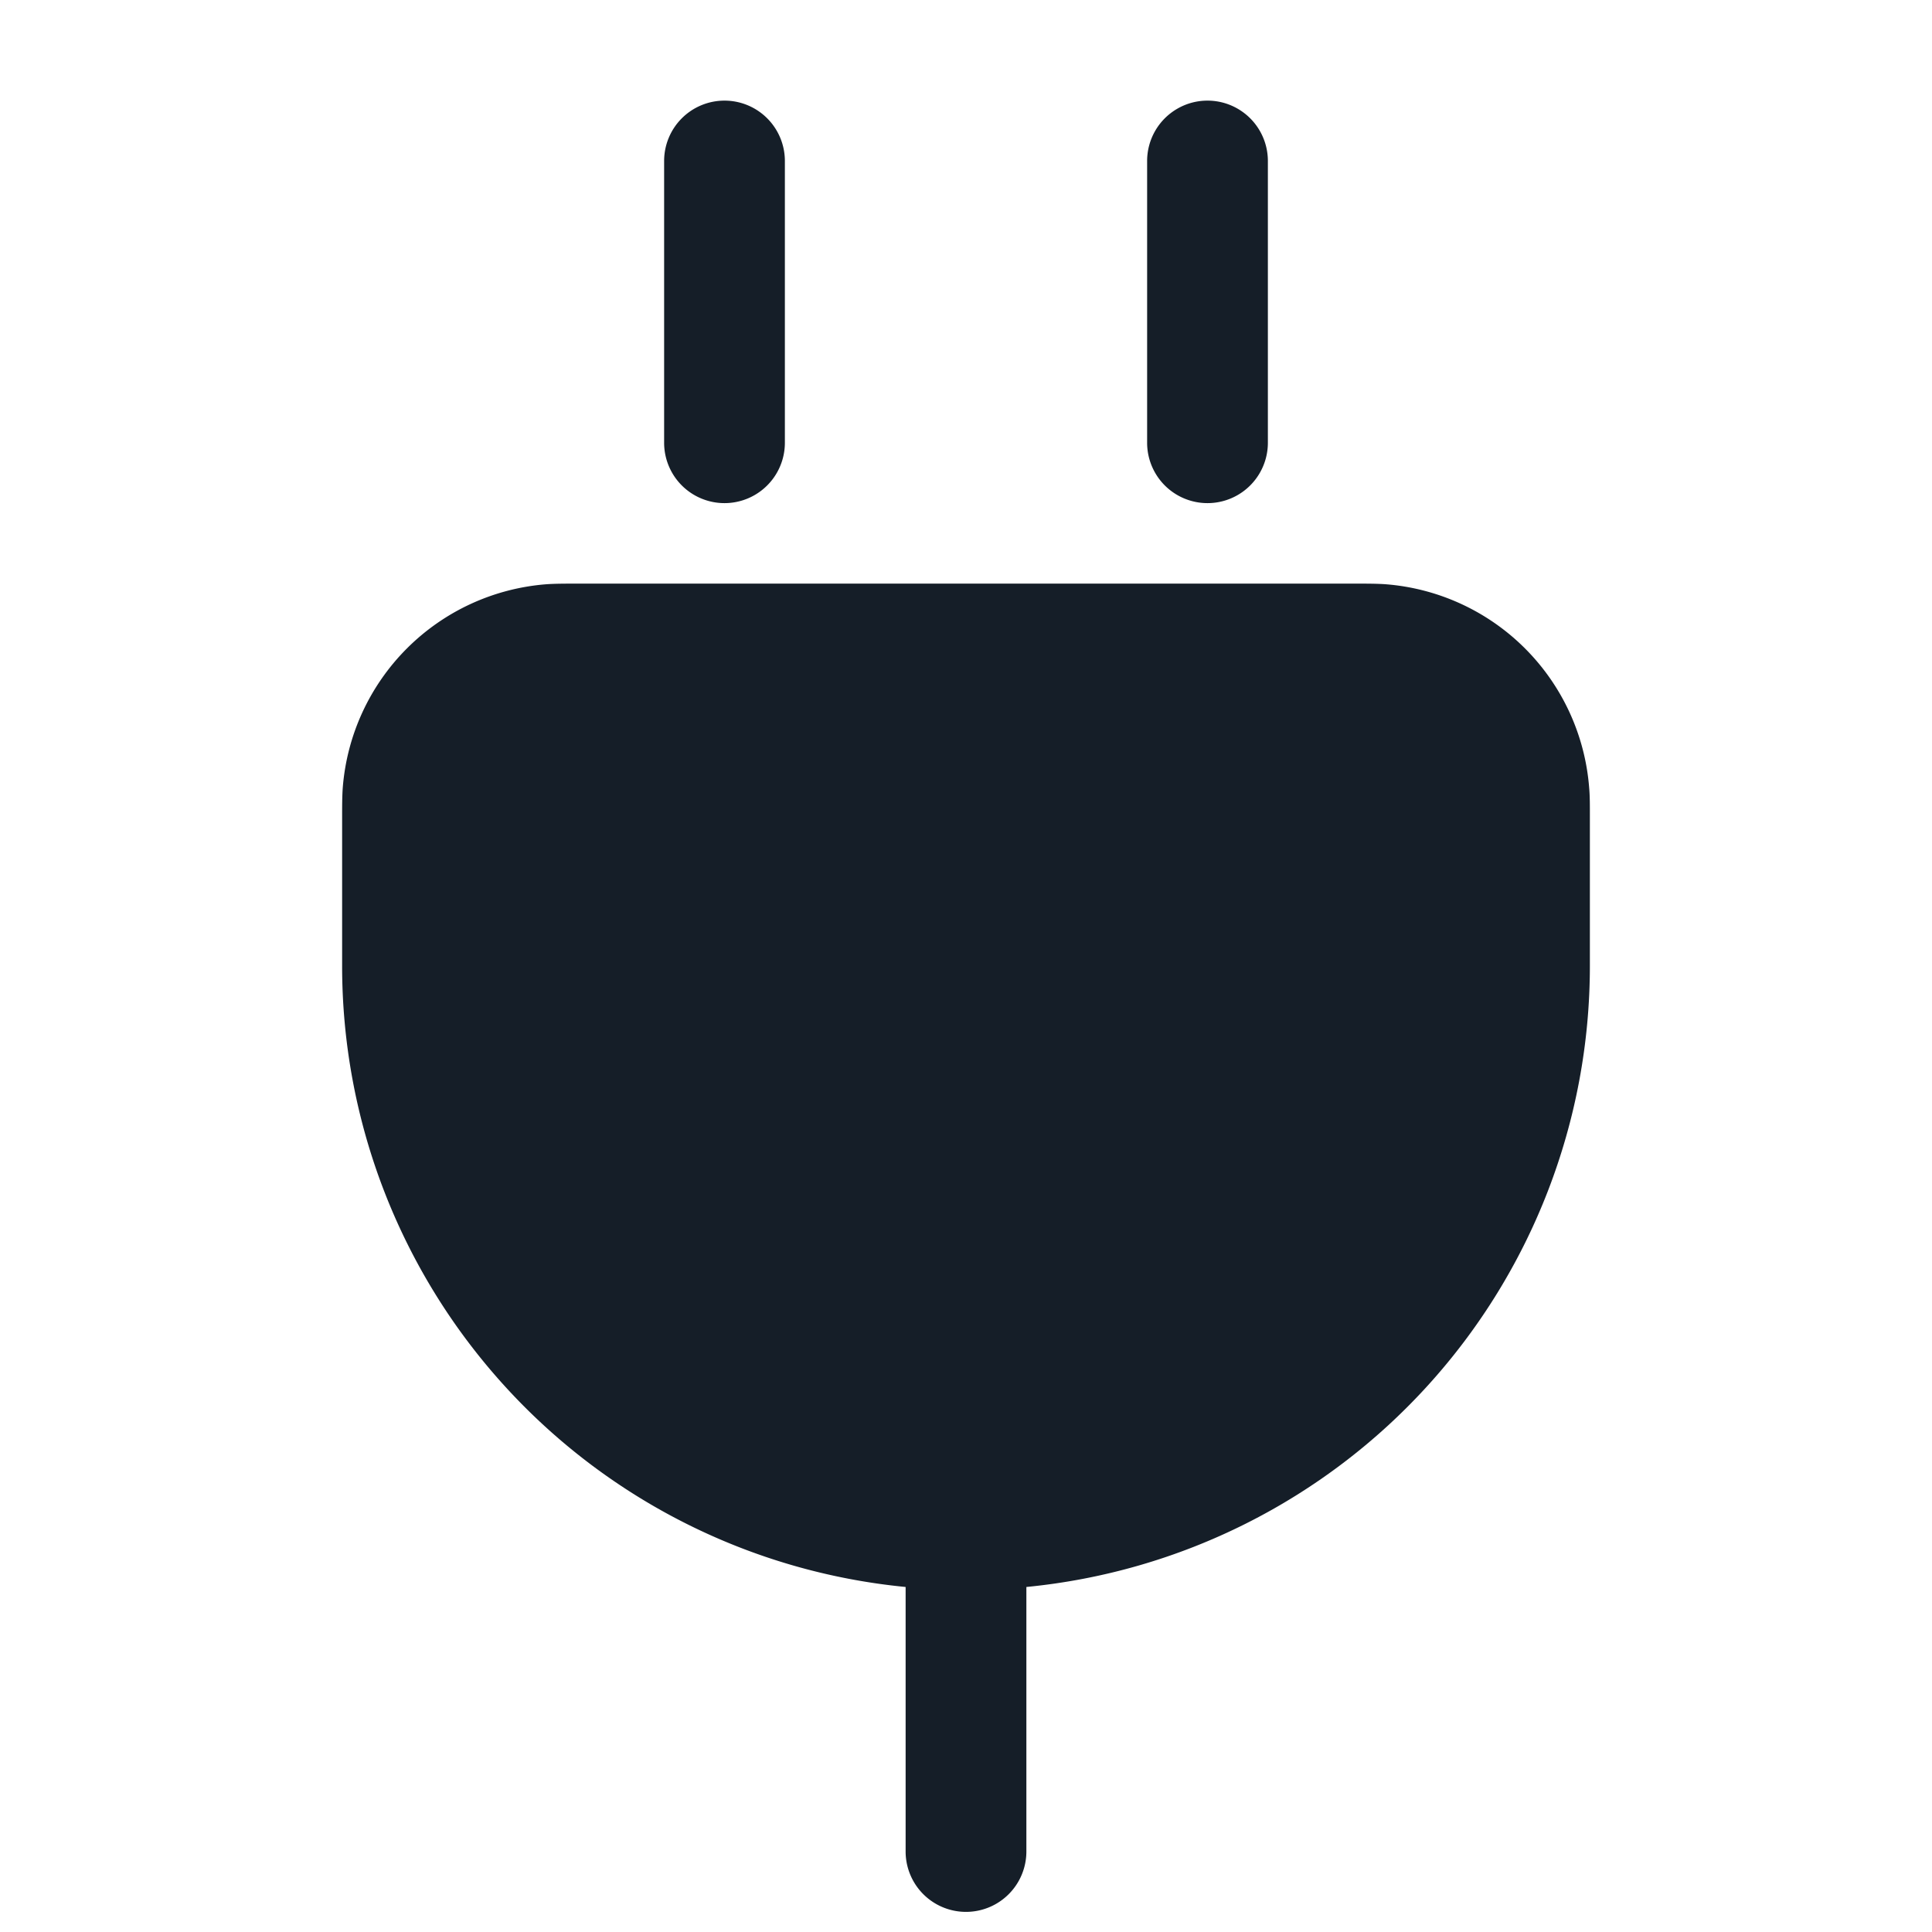 <svg viewBox="0 0 24 24" fill="none" xmlns="http://www.w3.org/2000/svg"><path fill-rule="evenodd" clip-rule="evenodd" d="M9 1.25a.75.75 0 0 1 .75.75v3.5a.75.75 0 0 1-1.5 0V2A.75.75 0 0 1 9 1.25Zm-1.83 6h9.66c.156 0 .277 0 .386.008a2.75 2.75 0 0 1 2.525 2.526c.01.109.009.23.009.387V12a7.75 7.75 0 0 1-7 7.714V23a.75.75 0 0 1-1.5 0v-3.286a7.75 7.75 0 0 1-7-7.714v-1.83c0-.156 0-.277.008-.386a2.75 2.75 0 0 1 2.526-2.526c.109-.008.23-.008.387-.008ZM15.75 2a.75.75 0 0 0-1.5 0v3.5a.75.75 0 0 0 1.5 0V2Z" fill="#151E28"/></svg>